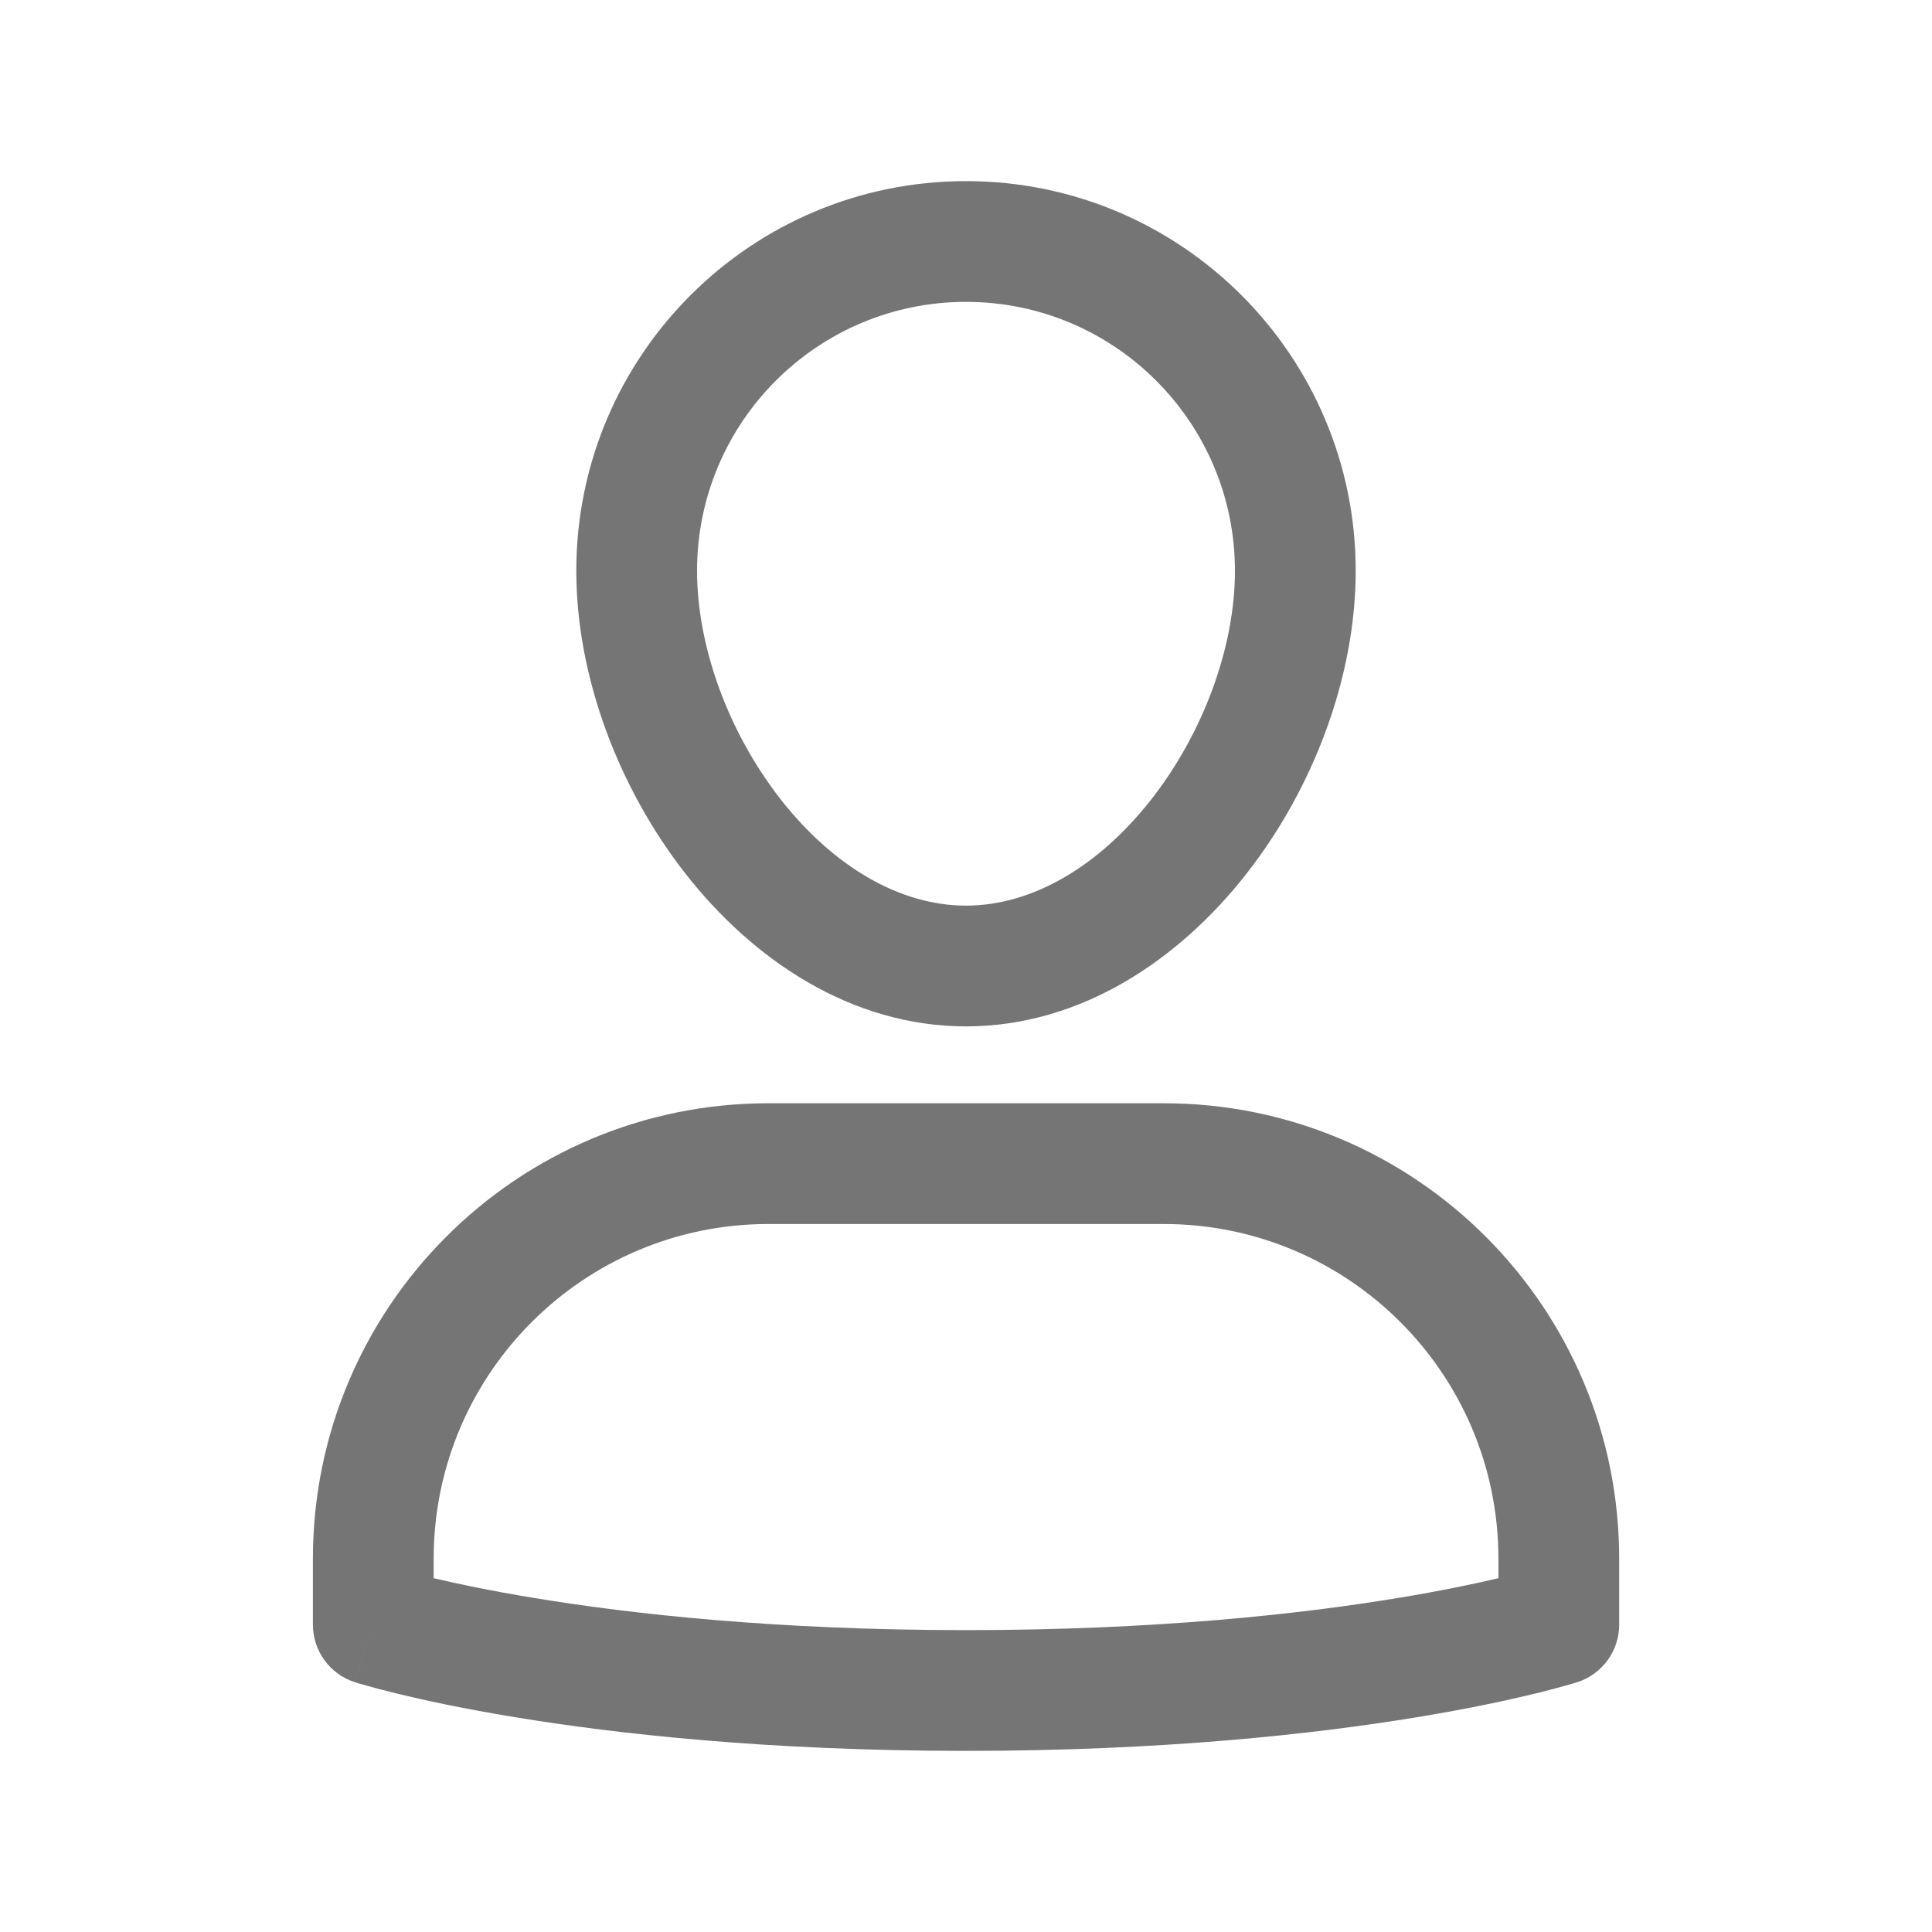 <svg width="24" height="24" viewBox="0 0 24 24" fill="none" xmlns="http://www.w3.org/2000/svg">
<path fill-rule="evenodd" clip-rule="evenodd" d="M12 2.25C9.327 2.25 7.159 4.418 7.159 7.091C7.159 8.407 7.686 9.794 8.517 10.855C9.346 11.914 10.566 12.75 12 12.75C13.434 12.75 14.654 11.914 15.483 10.855C16.315 9.794 16.841 8.407 16.841 7.091C16.841 4.418 14.673 2.25 12 2.25ZM8.659 7.091C8.659 5.246 10.155 3.75 12 3.75C13.845 3.75 15.341 5.246 15.341 7.091C15.341 8.034 14.951 9.101 14.302 9.93C13.651 10.761 12.825 11.25 12 11.25C11.175 11.25 10.349 10.761 9.698 9.93C9.049 9.101 8.659 8.034 8.659 7.091Z" fill="#757575"/>
<path fill-rule="evenodd" clip-rule="evenodd" d="M9.546 13.705C6.42 13.705 3.887 16.238 3.887 19.364V20.182C3.887 20.509 4.098 20.797 4.409 20.897L4.41 20.897L4.413 20.898L4.422 20.901L4.45 20.91C4.474 20.917 4.508 20.927 4.552 20.939C4.64 20.964 4.767 20.998 4.934 21.039C5.266 21.12 5.755 21.226 6.394 21.331C7.672 21.542 9.554 21.75 12 21.75C14.447 21.75 16.328 21.542 17.607 21.331C18.246 21.226 18.734 21.12 19.067 21.039C19.233 20.998 19.361 20.964 19.448 20.939C19.492 20.927 19.526 20.917 19.55 20.91L19.579 20.901L19.588 20.898L19.591 20.897L19.593 20.897C19.593 20.897 19.593 20.897 19.364 20.182L19.593 20.897C19.903 20.797 20.114 20.509 20.114 20.182V19.364C20.114 16.238 17.581 13.705 14.455 13.705H9.546ZM4.637 20.182L4.409 20.897C4.409 20.897 4.408 20.897 4.637 20.182ZM6.638 19.851C6.1 19.763 5.682 19.674 5.387 19.605V19.364C5.387 17.067 7.249 15.205 9.546 15.205H14.455C16.752 15.205 18.614 17.067 18.614 19.364V19.605C18.319 19.674 17.901 19.763 17.363 19.851C16.161 20.05 14.361 20.25 12 20.25C9.64 20.25 7.84 20.05 6.638 19.851Z" fill="#757575"/>
</svg>
